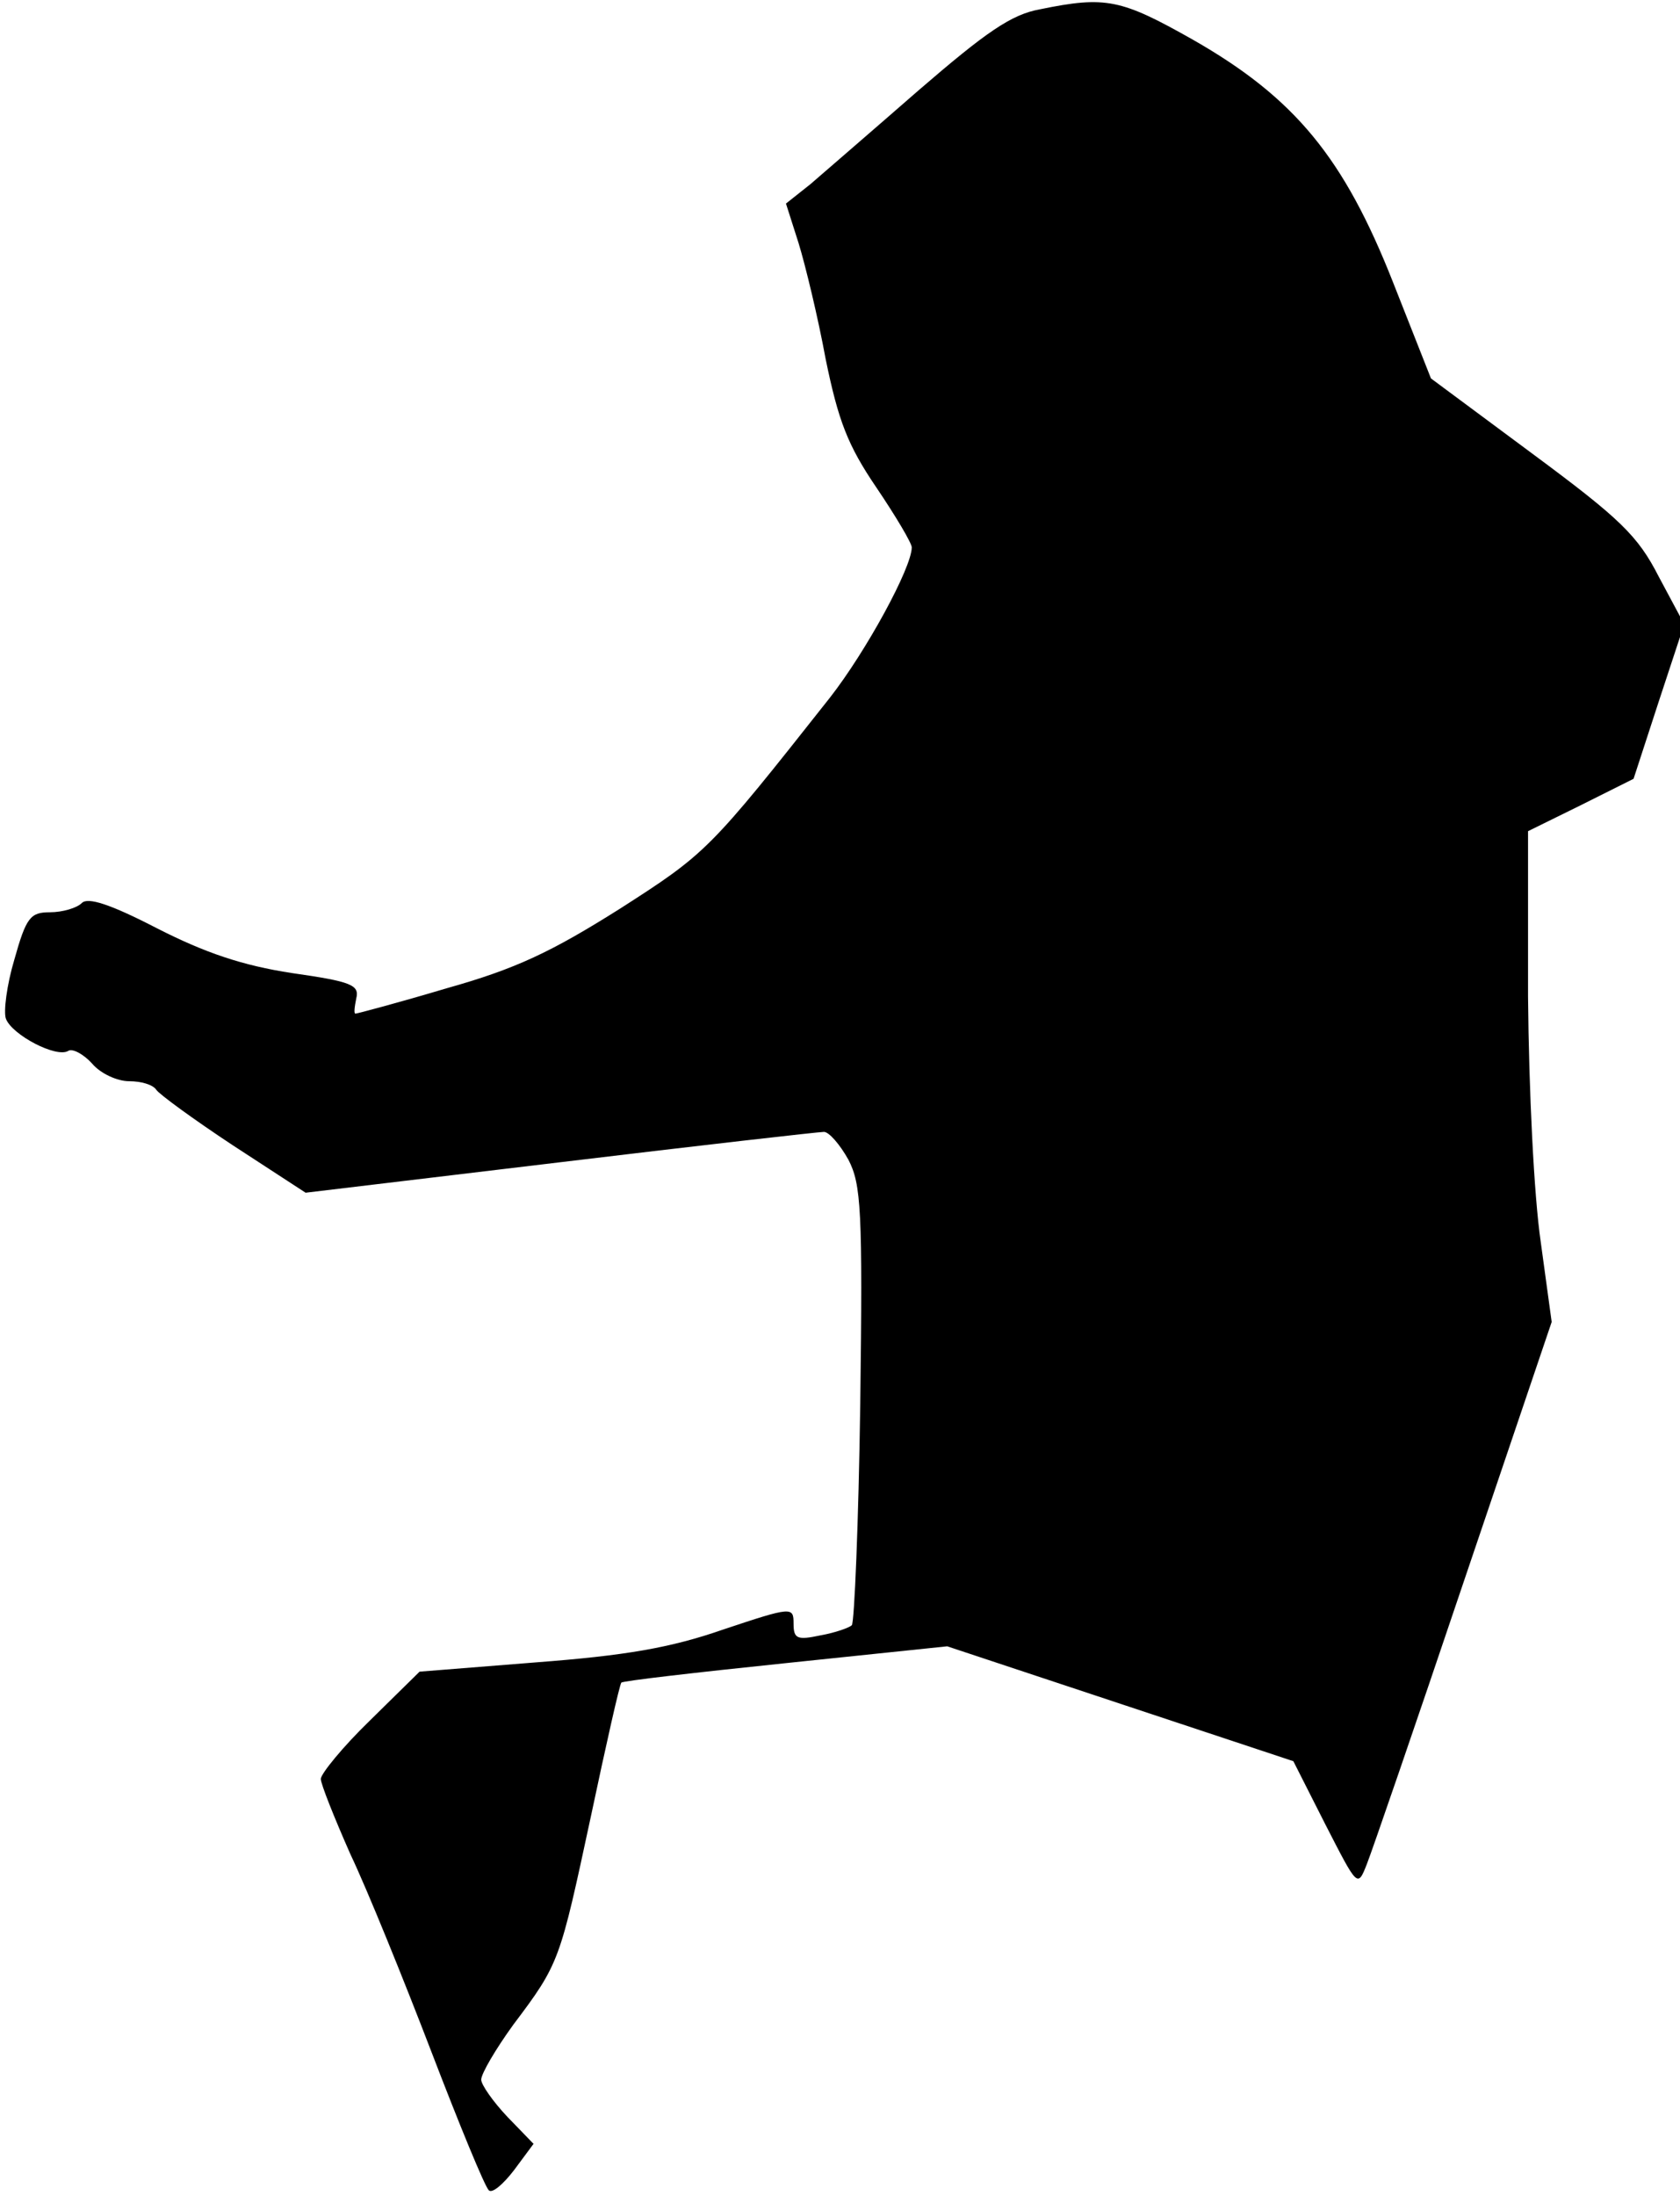 <?xml version="1.0" standalone="no"?>
<!DOCTYPE svg PUBLIC "-//W3C//DTD SVG 20010904//EN"
 "http://www.w3.org/TR/2001/REC-SVG-20010904/DTD/svg10.dtd">
<svg version="1.0" xmlns="http://www.w3.org/2000/svg"
 width="199pt" height="260pt" viewBox="0 0 199 260"
 preserveAspectRatio="xMidYMid meet">
<g transform="translate(0,260) scale(0.1,-0.1)"
fill="#000000" stroke="none">
<path fill="#000000" stroke="none" d="M1232 2589 c-34 -6 -64 -27 -144 -96
-55 -48 -113 -98 -128 -111 l-29 -23 15 -47 c8 -26 23 -88 32 -137 15 -73 26
-102 60 -152 23 -34 42 -66 42 -71 0 -24 -54 -123 -97 -178 -143 -181 -146
-184 -249 -250 -81 -51 -123 -71 -205 -94 -57 -17 -106 -30 -108 -30 -2 0 -1
8 1 18 4 16 -6 20 -76 30 -59 9 -103 24 -160 53 -56 29 -82 37 -89 30 -6 -6
-23 -11 -38 -11 -23 0 -28 -6 -42 -56 -9 -30 -13 -62 -10 -70 7 -19 60 -47 74
-38 5 3 18 -4 28 -15 10 -12 30 -21 44 -21 14 0 28 -4 32 -10 3 -5 44 -35 91
-66 l86 -56 301 36 c166 20 307 36 313 36 6 0 19 -15 29 -33 15 -29 17 -59 14
-289 -2 -141 -7 -259 -10 -262 -3 -3 -20 -9 -37 -12 -28 -6 -32 -4 -32 14 0
20 -2 20 -83 -7 -63 -22 -117 -31 -222 -39 l-138 -11 -59 -58 c-32 -31 -58
-63 -58 -69 0 -6 16 -46 35 -89 20 -42 63 -148 96 -234 33 -86 63 -159 68
-164 4 -4 17 7 30 24 l23 31 -31 32 c-17 18 -31 38 -31 44 0 7 17 36 38 65 55
73 55 75 92 247 18 85 34 156 36 158 1 2 88 12 194 23 l192 20 205 -68 205
-68 38 -75 c38 -74 38 -75 49 -47 6 15 58 166 115 335 l104 307 -13 95 c-8 55
-14 178 -15 290 l0 196 63 31 62 31 30 92 30 91 -30 56 c-25 49 -46 69 -150
146 l-120 89 -45 114 c-58 147 -116 218 -237 287 -85 48 -103 52 -181 36z"/>
</g>
</svg>
